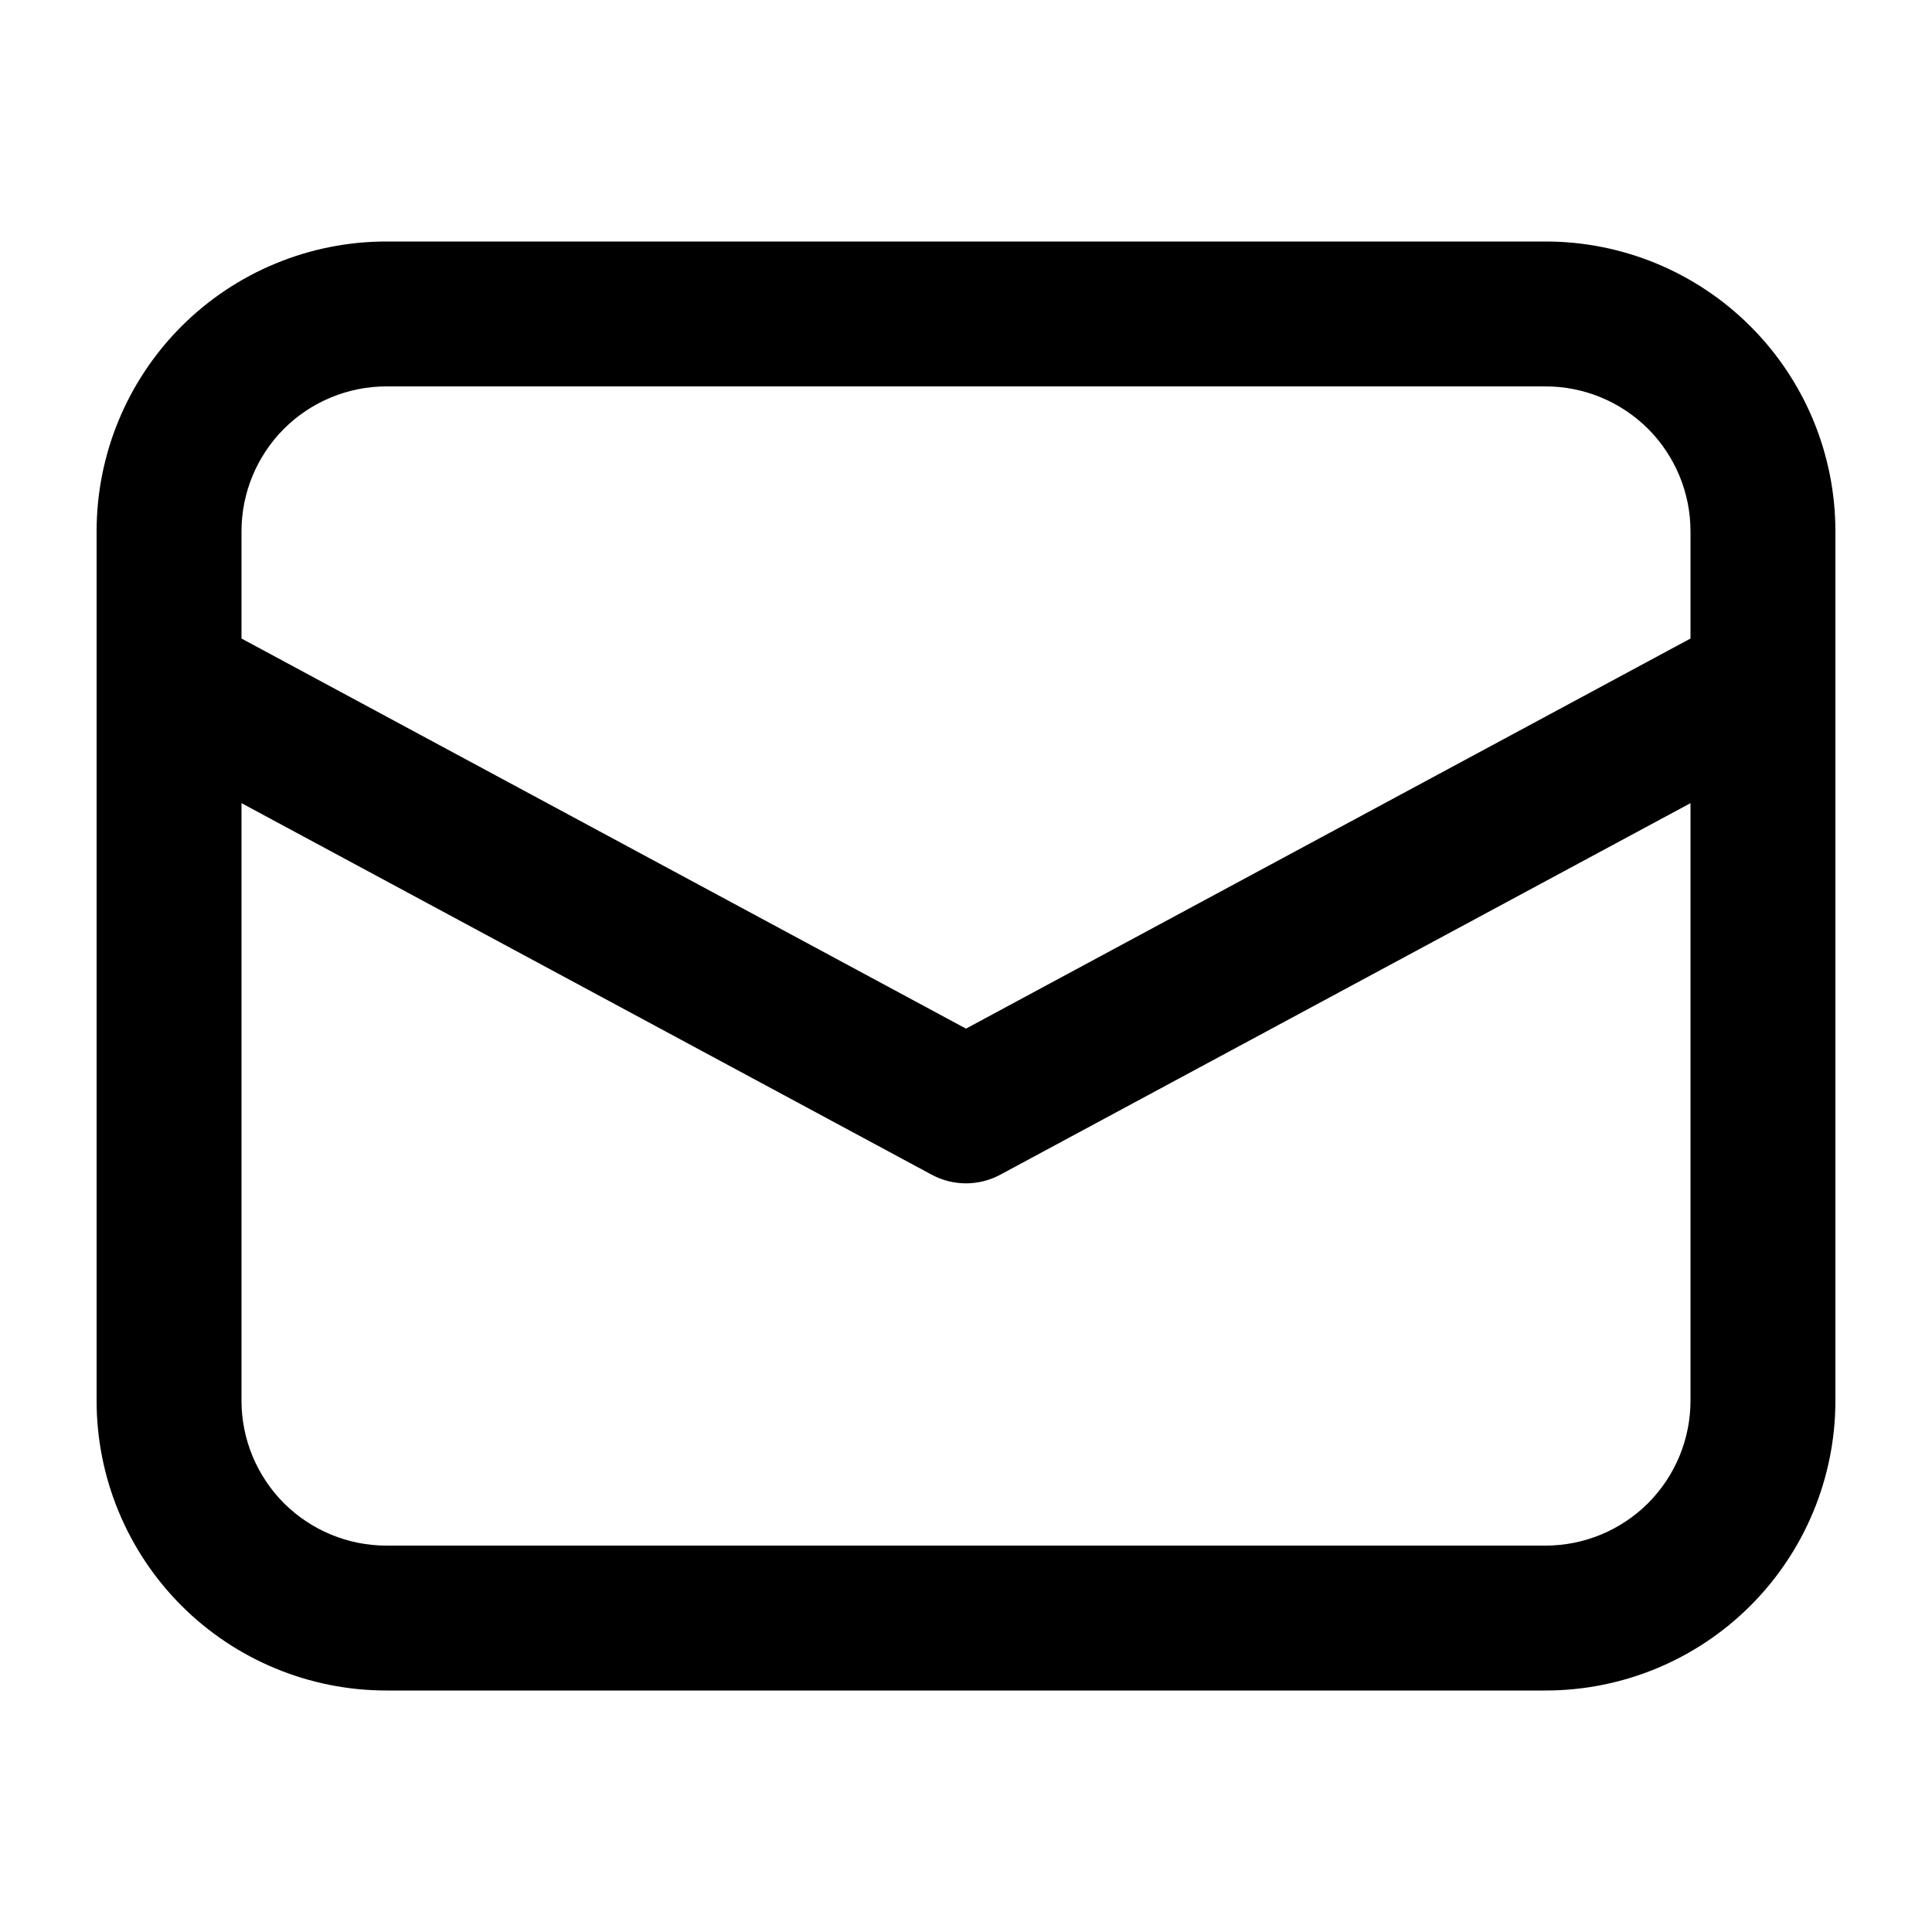 <svg width="24" height="24" viewBox="0 0 24 24" fill="none" xmlns="http://www.w3.org/2000/svg">
<path d="M1.2 8.468V17.4C1.2 18.355 1.579 19.27 2.254 19.946C2.929 20.621 3.845 21 4.8 21H19.2C20.155 21 21.07 20.621 21.745 19.946C22.421 19.27 22.8 18.355 22.8 17.4V6.6C22.8 5.645 22.421 4.73 21.745 4.054C21.07 3.379 20.155 3 19.2 3H4.8C3.845 3 2.929 3.379 2.254 4.054C1.579 4.73 1.2 5.645 1.2 6.6V8.468ZM4.8 4.8H19.2C19.677 4.8 20.135 4.99 20.473 5.327C20.81 5.665 21 6.123 21 6.6V7.932L12 12.778L3 7.932V6.6C3 6.123 3.19 5.665 3.527 5.327C3.865 4.99 4.323 4.8 4.8 4.8V4.8ZM3 9.977L11.573 14.592C11.704 14.663 11.851 14.7 12 14.7C12.149 14.7 12.295 14.663 12.427 14.592L21 9.977V17.4C21 17.877 20.81 18.335 20.473 18.673C20.135 19.01 19.677 19.2 19.2 19.2H4.8C4.323 19.2 3.865 19.01 3.527 18.673C3.19 18.335 3 17.877 3 17.4V9.977Z" fill="black"/>
</svg>
